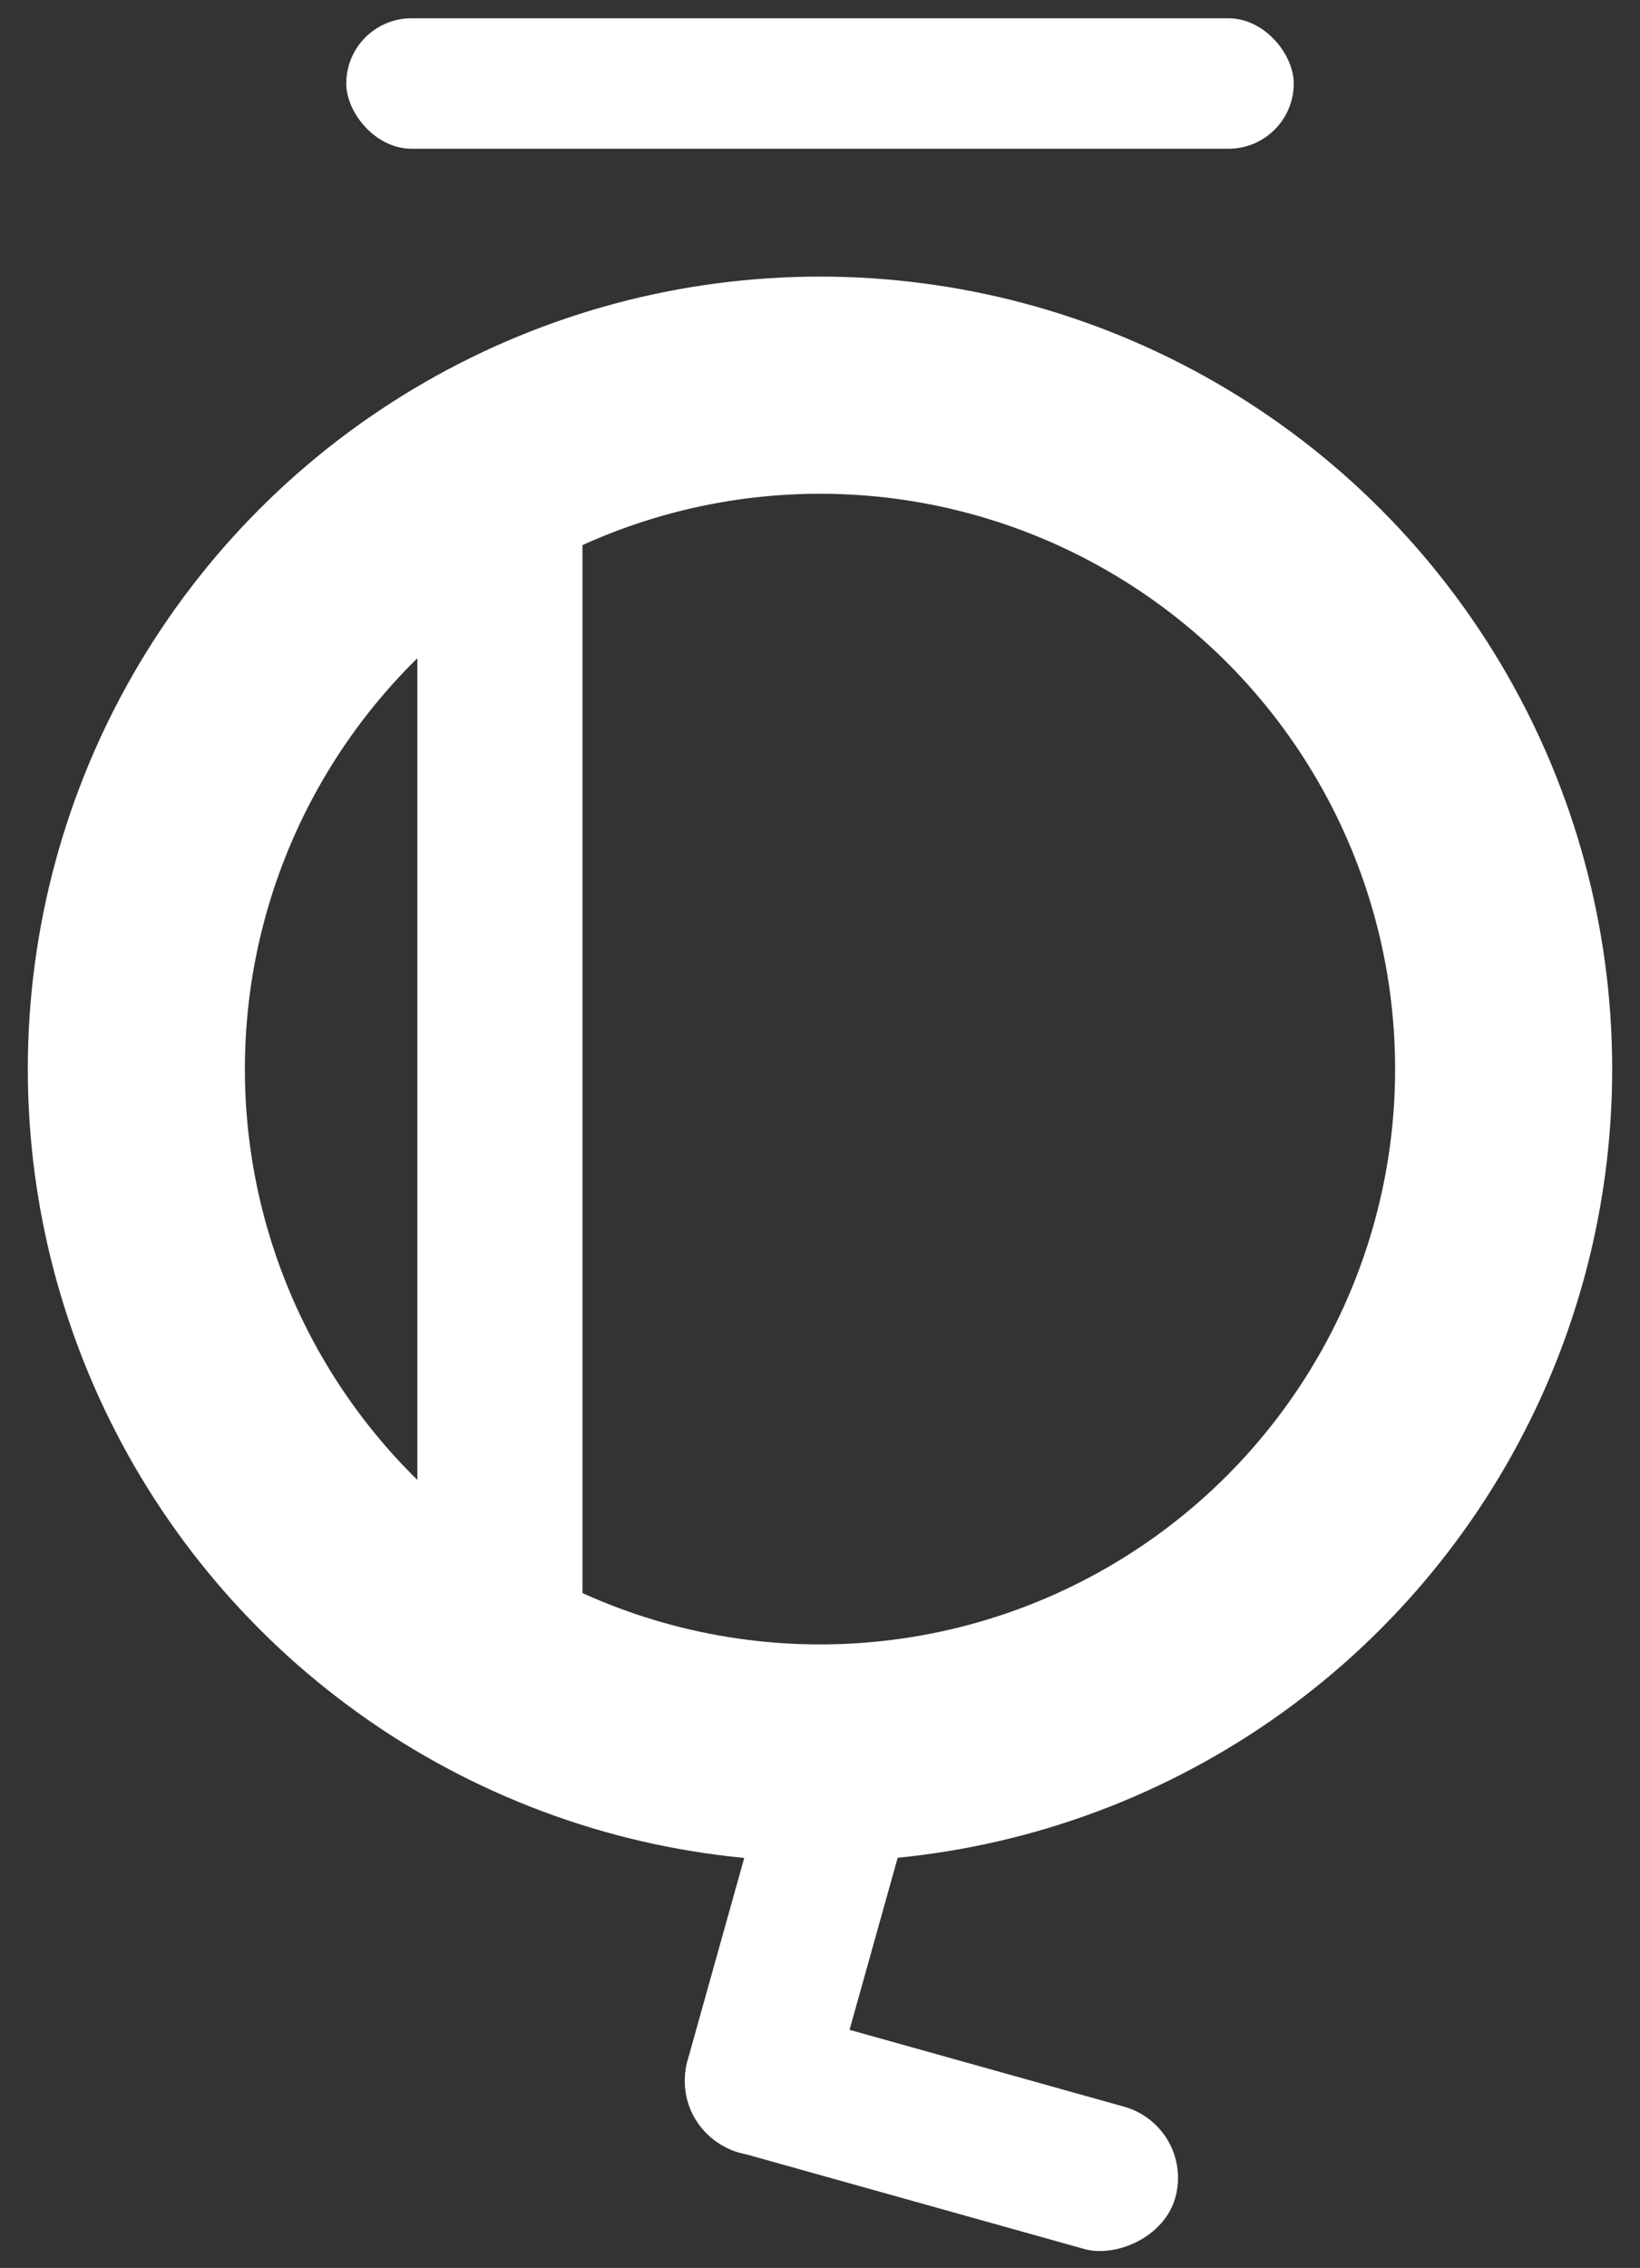 <svg width="170pt" height="235pt" version="1.1" viewBox="0 0 59.972 82.903" xmlns="http://www.w3.org/2000/svg">
 <rect x="0" y="0" width="59.972" height="82.903" fill="#333333" stroke="none"/>
 <g transform="translate(-19.403 -7.8)">
  <circle cx="49.389" cy="46.88" r="25" fill="none" stroke="#FFF" stroke-width="7.938"/>
  <rect x="32.065" y="8.469" width="34.648" height="4.768" ry="2.384" fill="#FFF"/>
  <rect x="34.665" y="24.947" width="6.04" height="43.866" fill="#FFF"/>
  <g transform="matrix(1.079 .012 -.012 1.079 -51.053 -128.7)">
   <g transform="rotate(15 131.48 125.21)">
    <rect x="110.3" y="188.82" width="5.006" height="17.165" ry="2.503" fill="#FFF"/>
    <rect transform="rotate(90)" x="200.97" y="-127.47" width="5.006" height="17.165" ry="2.503" fill="#FFF"/>
   </g>
  </g>
 </g>
</svg>

